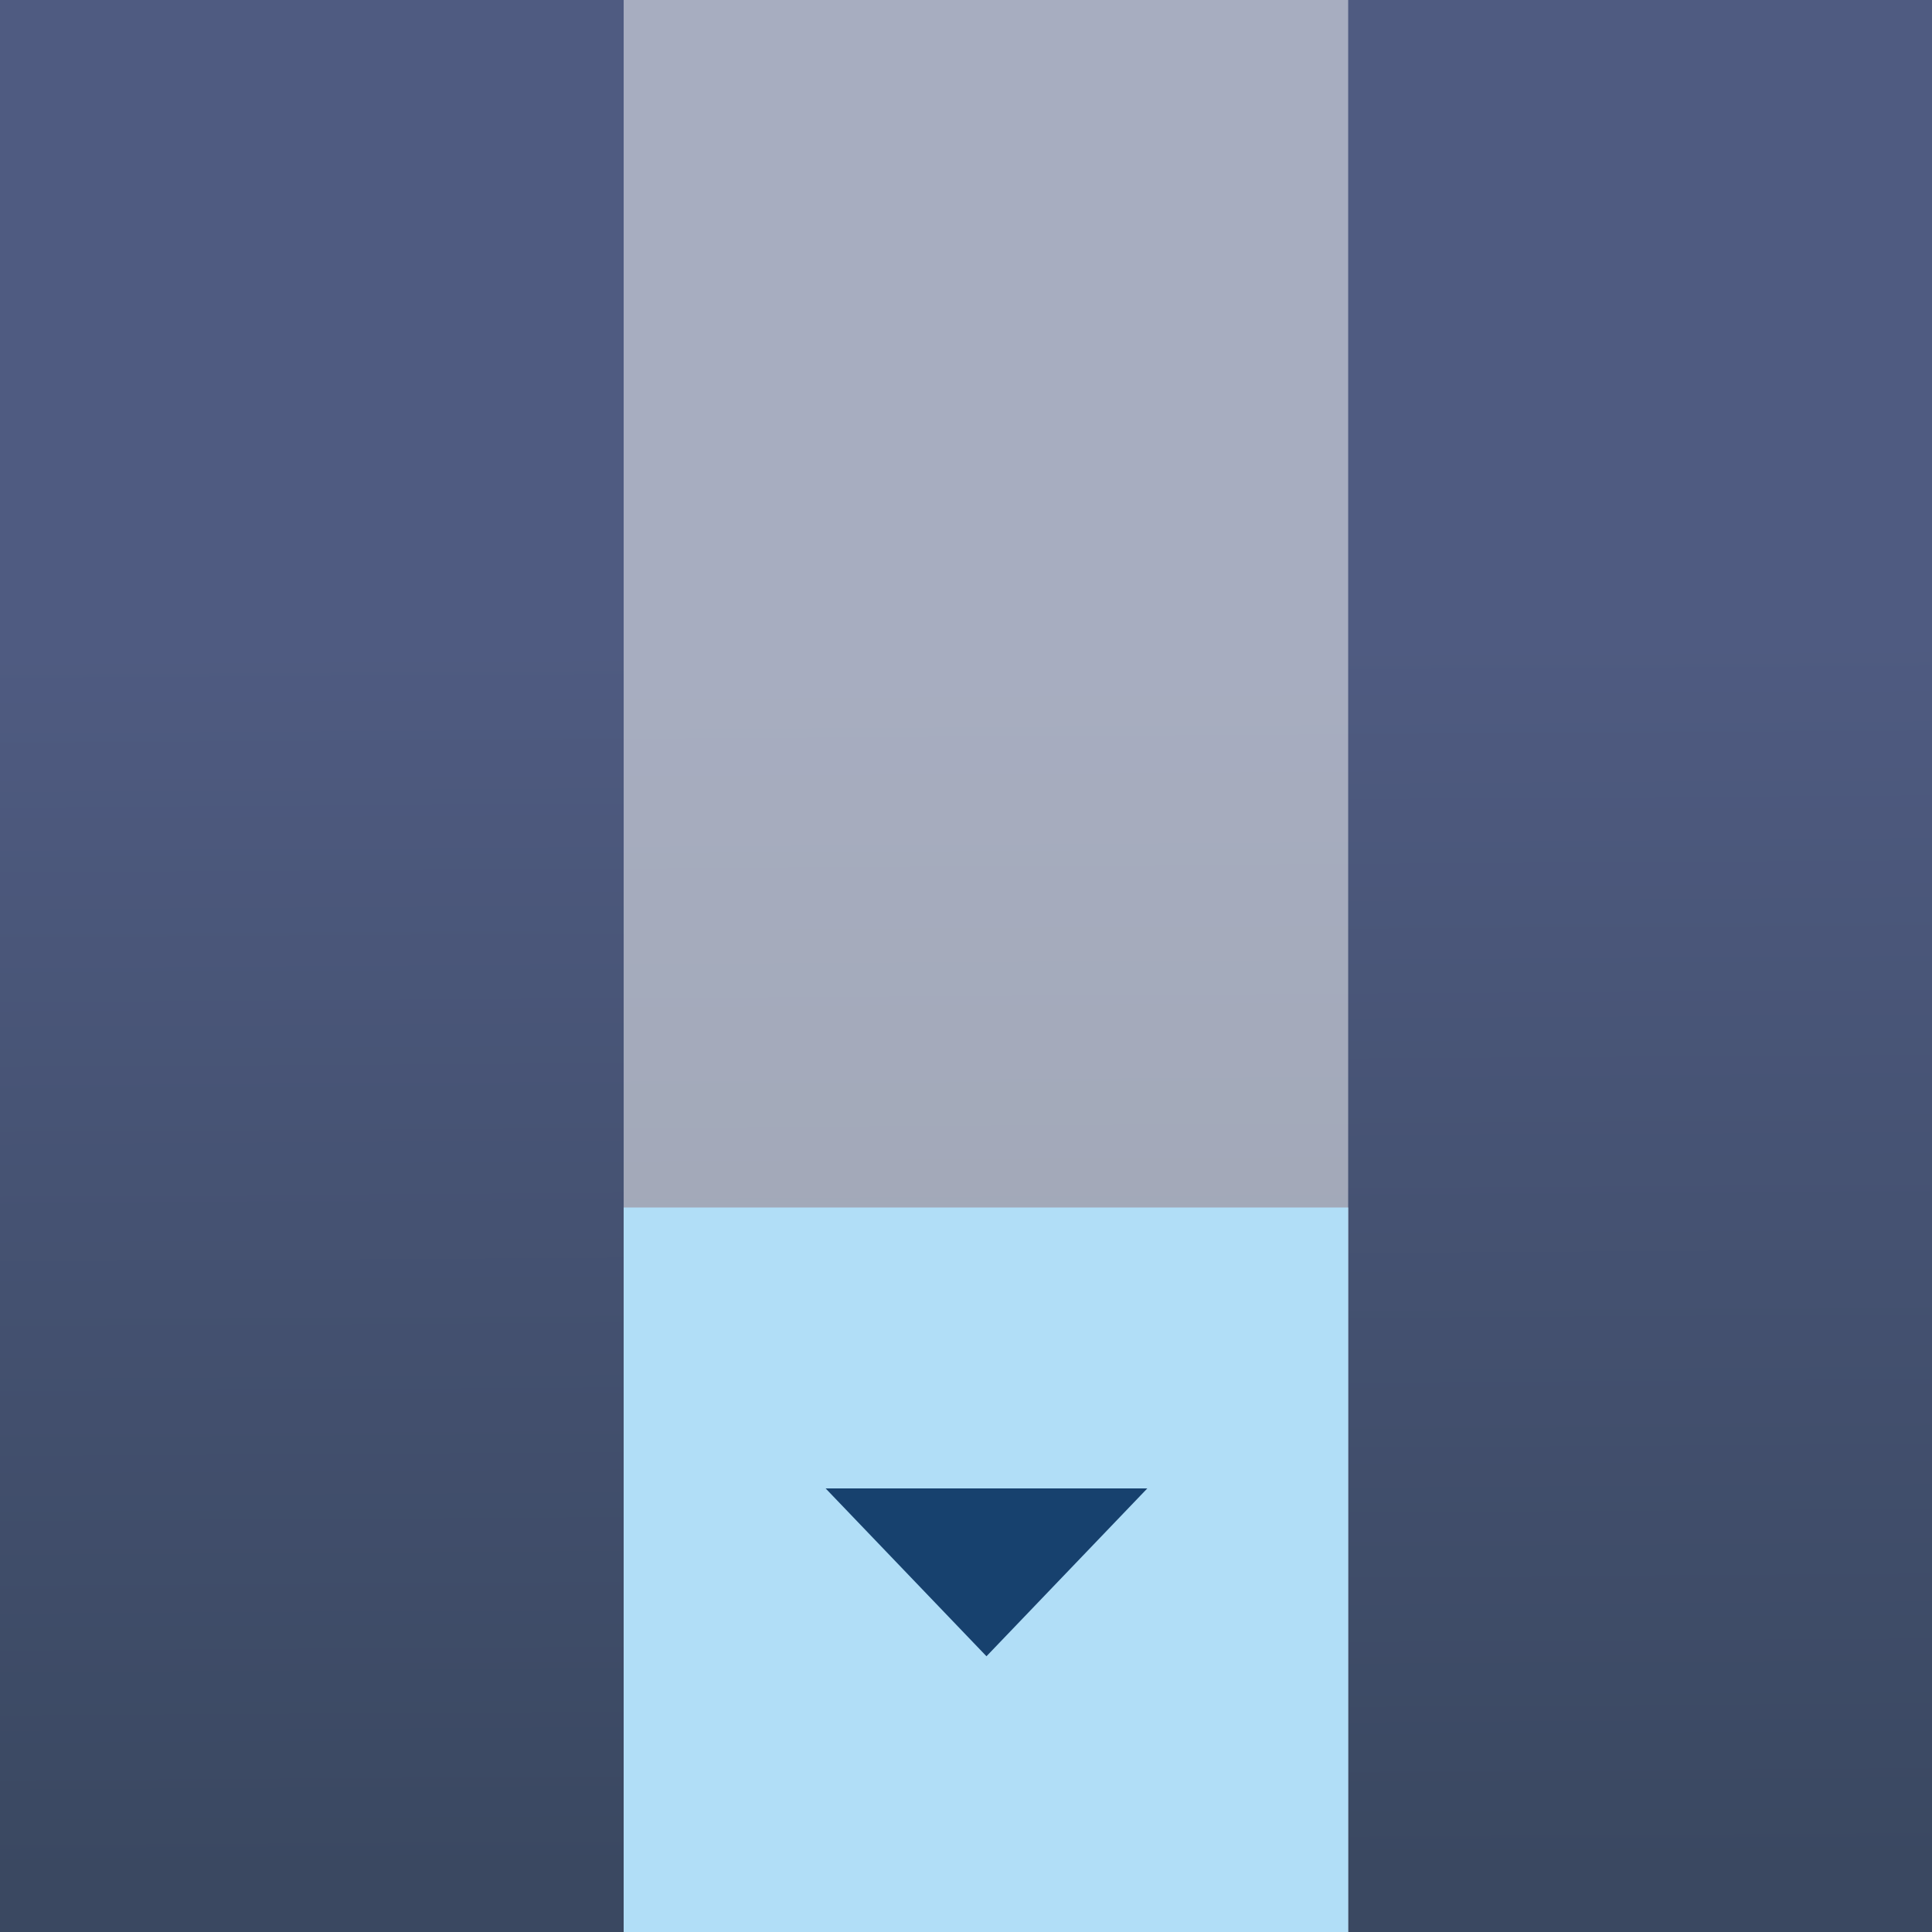 <svg viewBox="0 0 32 32" xmlns:xlink="http://www.w3.org/1999/xlink" xmlns="http://www.w3.org/2000/svg"><rect x="0" y="0" width="32" height="32" fill="#808080" stroke="none"/><defs><linearGradient id="a"><stop offset="0" stop-color="#4F5B81"/><stop offset="1" stop-color="#3A4861"/></linearGradient><linearGradient xlink:href="#a" id="b" x1="6.943" y1="10.646" x2="7.072" y2="31.057" gradientUnits="userSpaceOnUse"/></defs><path d="M0 0h32v32H0z" fill="url(#b)"/><g fill-rule="evenodd"><path fill="#fff" fill-opacity=".5" d="M10.33 0h12v32h-12z"/><path fill="#B1DEF7" d="M10.33 20h12v12h-12z"/><path d="m16.339 27.433-2.664-2.78h5.328z" fill="#17416E"/></g></svg>

